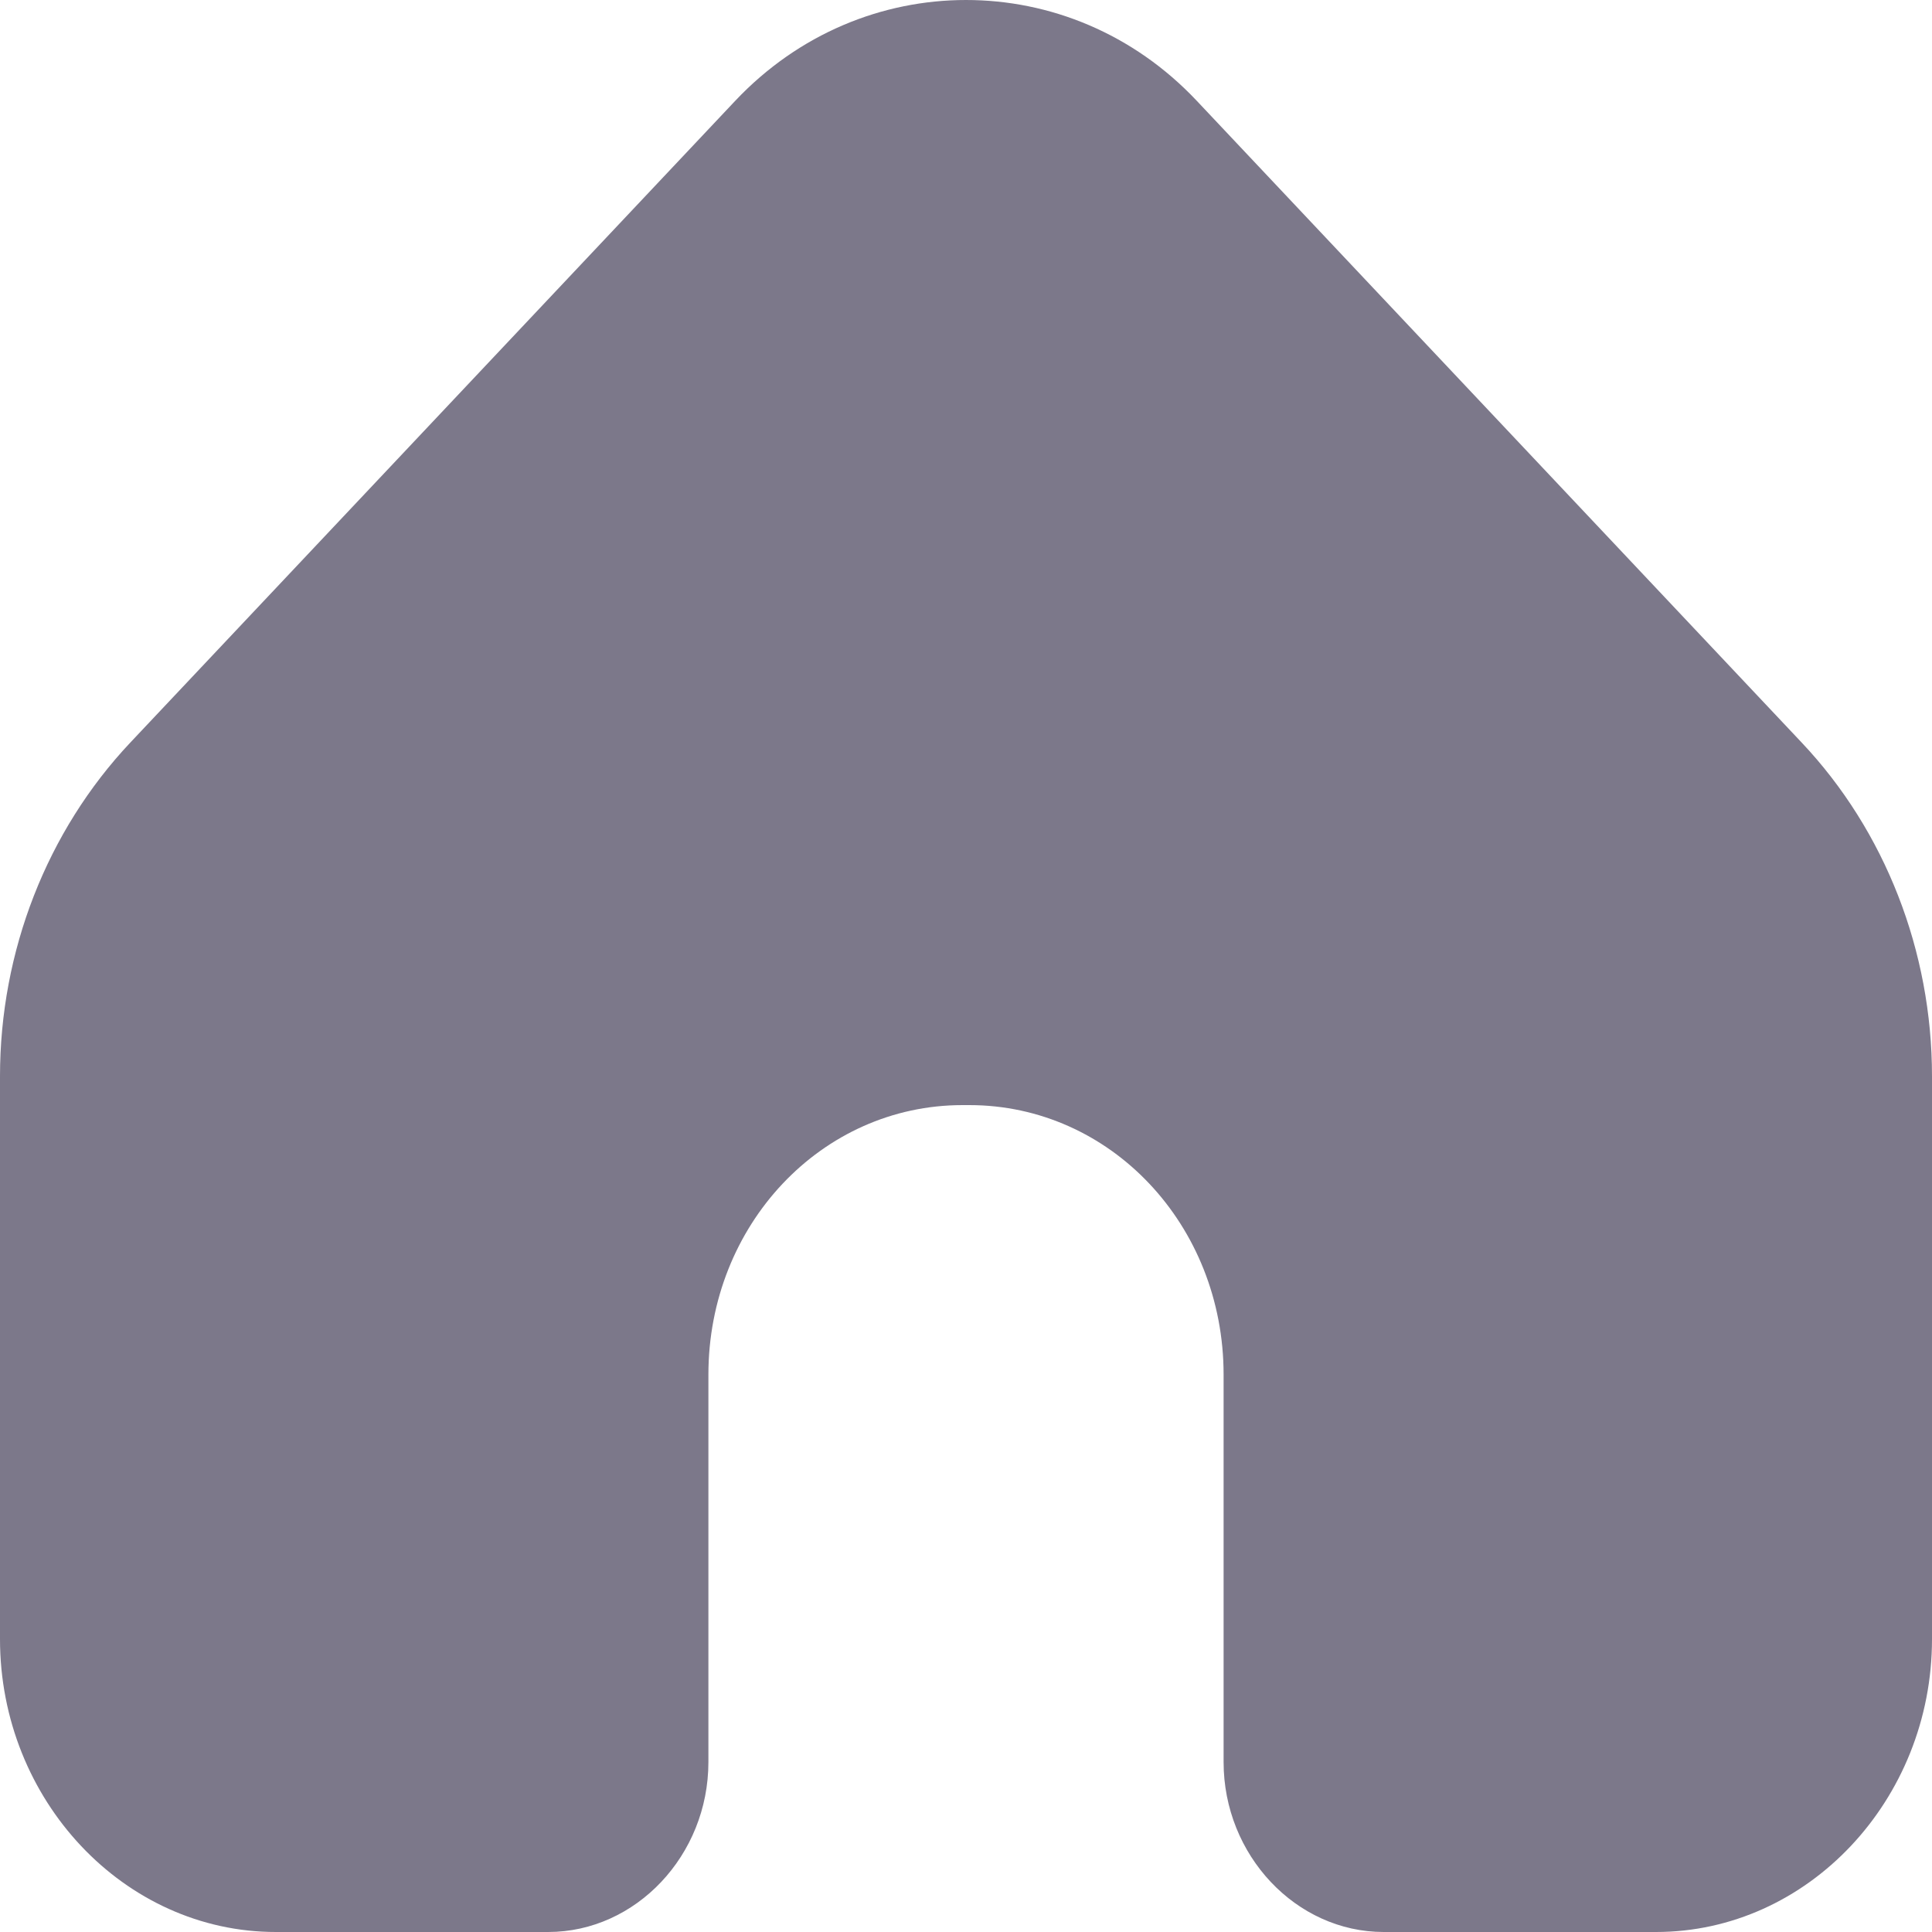 <svg width="15" height="15" viewBox="0 0 15 15" fill="none" xmlns="http://www.w3.org/2000/svg">
<path d="M7.5 0C6.851 0 6.202 0.26 5.709 0.782L1.011 5.766C0.364 6.453 0 7.386 0 8.356V12.726C0 13.975 0.964 15.001 2.143 15H4.256C4.937 15 5.5 14.404 5.5 13.681V10.673C5.5 9.511 6.378 8.58 7.473 8.58H7.526C8.621 8.58 9.5 9.51 9.5 10.673V13.681C9.5 14.403 10.062 15 10.743 15H12.857C14.036 15 15 13.975 15 12.726V8.356C15 7.385 14.636 6.452 13.989 5.766L9.291 0.782C8.798 0.259 8.149 0 7.5 0Z" fill="#7C788A"/>
</svg>
